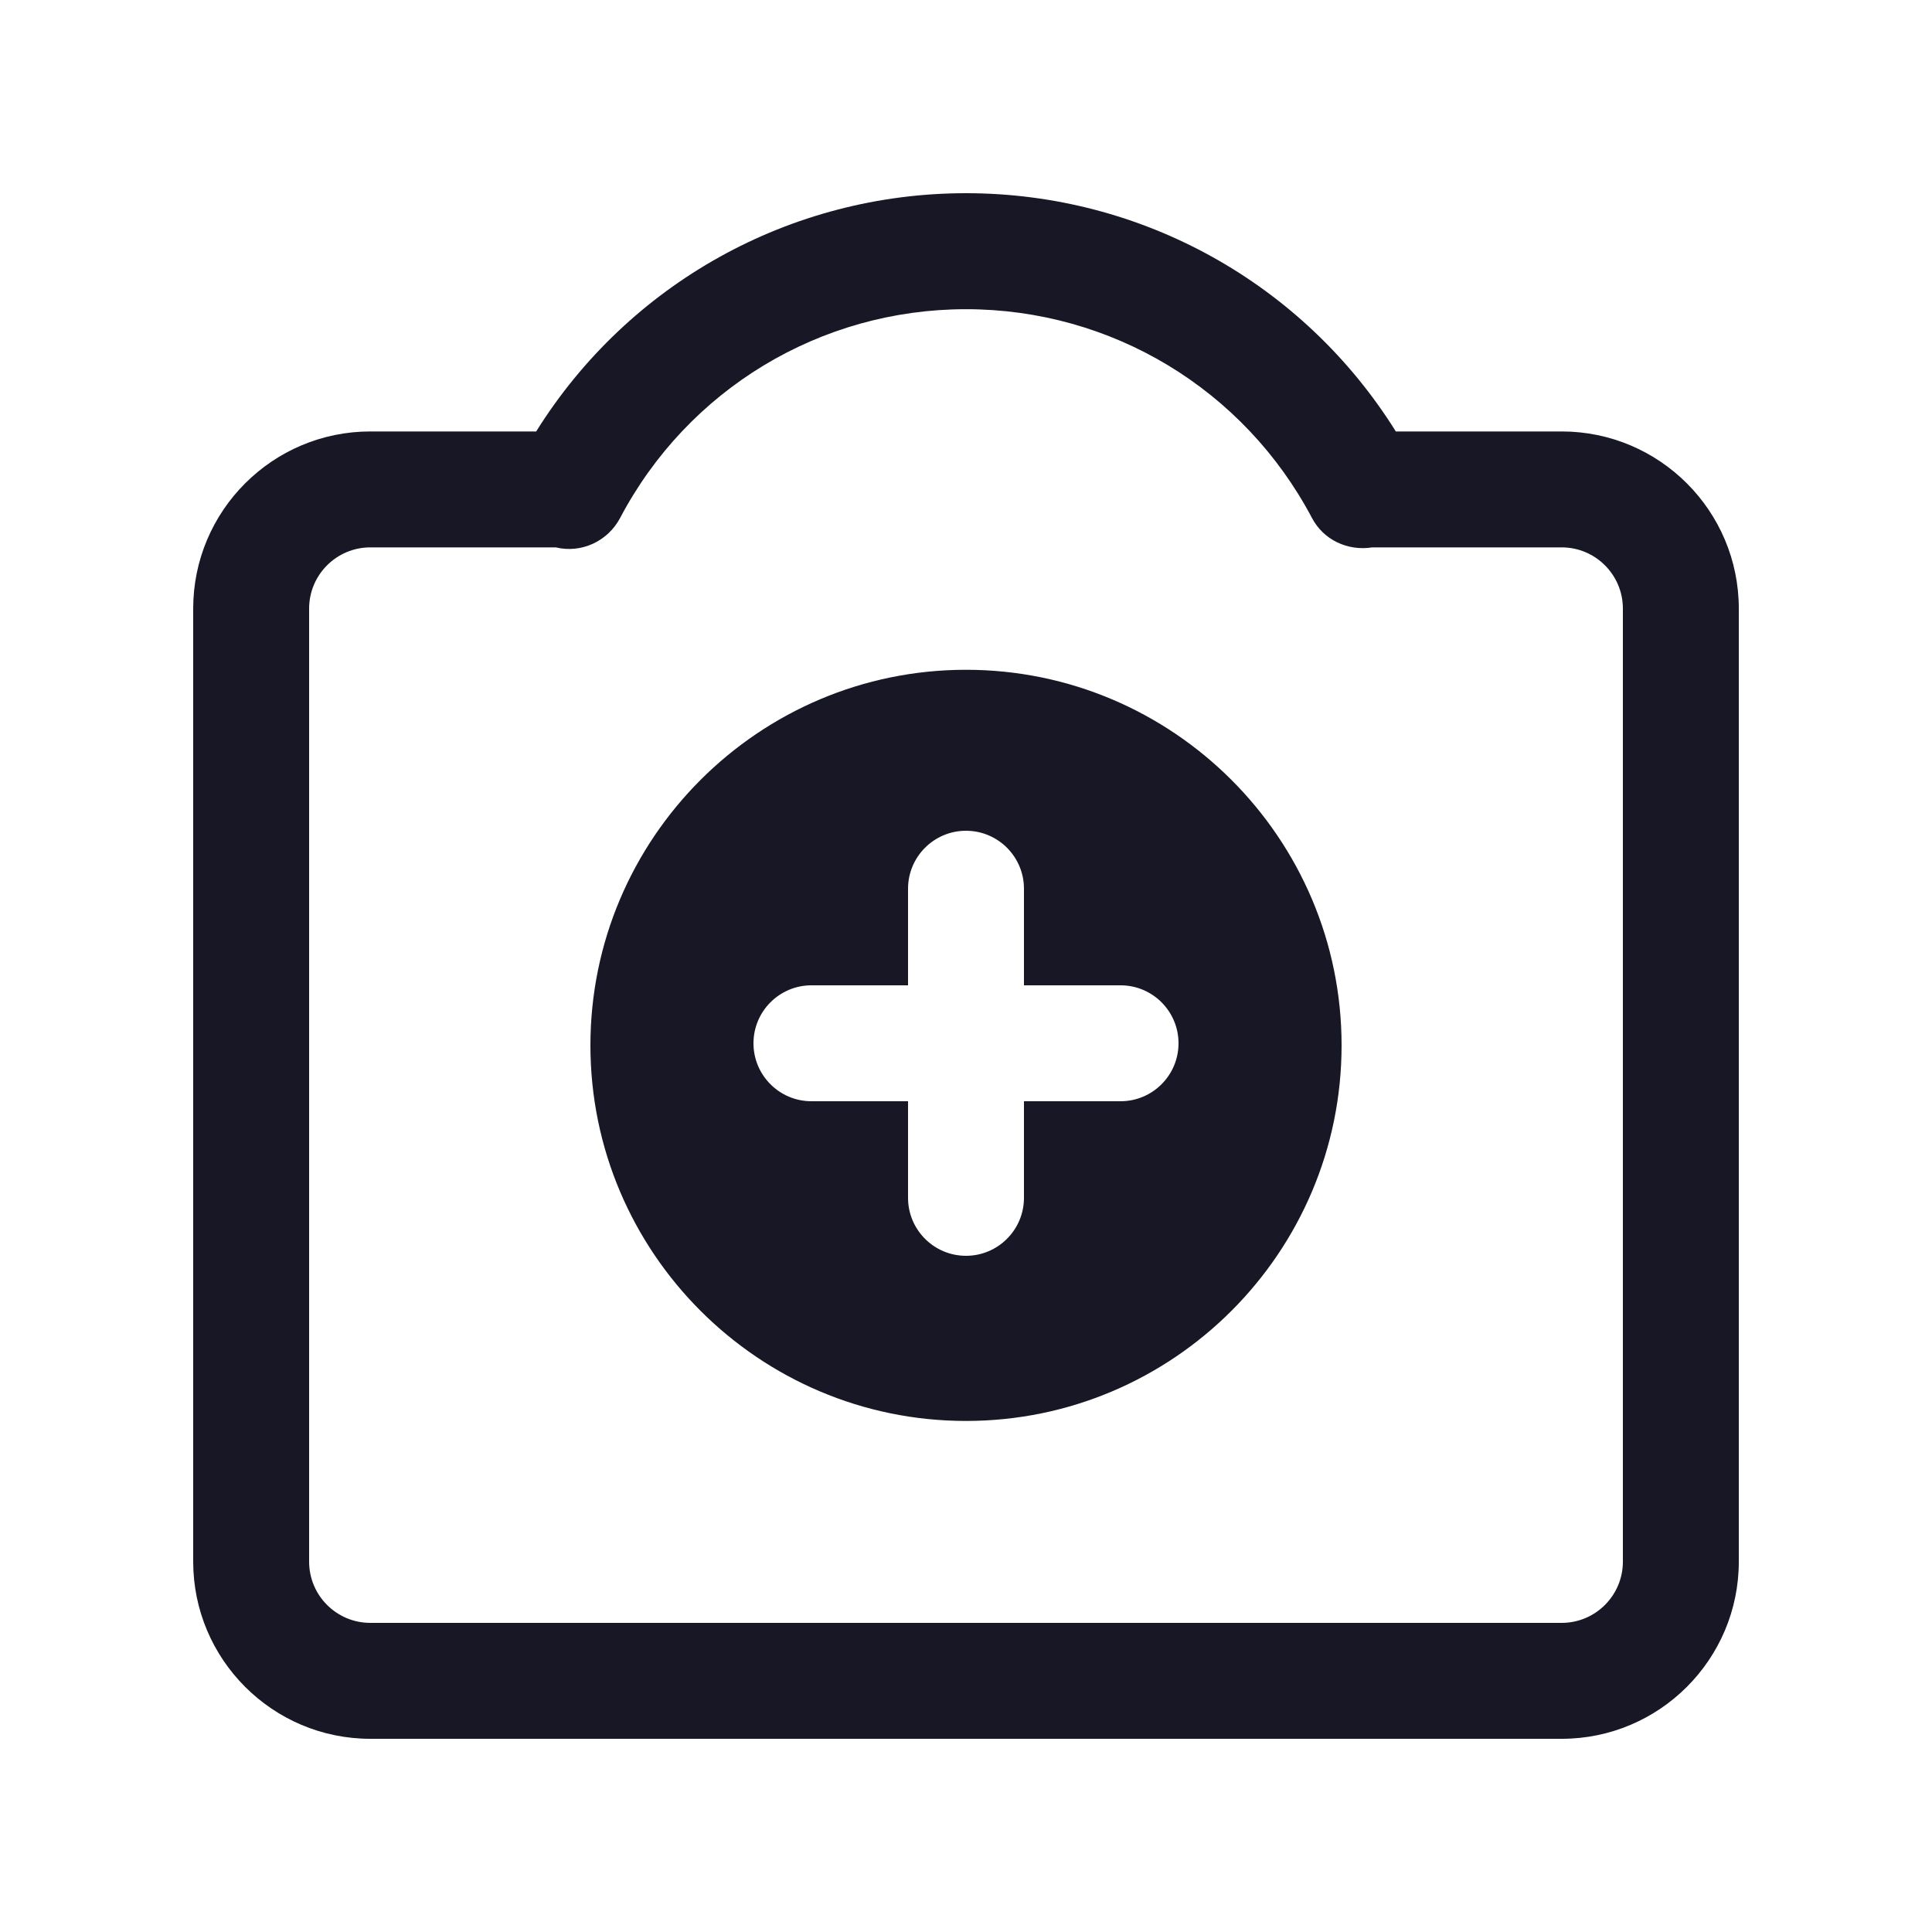 <?xml version="1.0" encoding="iso-8859-1"?>
<!-- Generator: Adobe Illustrator 25.4.1, SVG Export Plug-In . SVG Version: 6.00 Build 0)  -->
<svg version="1.1" id="Layer_1" xmlns="http://www.w3.org/2000/svg" xmlns:xlink="http://www.w3.org/1999/xlink" x="0px" y="0px"
	 viewBox="0 0 25 25" style="enable-background:new 0 0 25 25;" xml:space="preserve">
<g>
	<path style="fill:#171725;" d="M20.208,22.5H4.792c-1.264,0-2.292-1.028-2.292-2.292V7.875c0-1.265,1.028-2.292,2.292-2.292h2.146
		C8.133,3.67,10.222,2.5,12.5,2.5c2.277,0,4.367,1.17,5.562,3.083h2.146c1.264,0,2.292,1.027,2.292,2.292v12.333
		C22.5,21.472,21.472,22.5,20.208,22.5z M4.792,7.083C4.355,7.083,4,7.438,4,7.875v12.333C4,20.645,4.355,21,4.792,21h15.416
		C20.645,21,21,20.645,21,20.208V7.875c0-0.437-0.355-0.792-0.792-0.792h-2.45c-0.317,0.05-0.632-0.095-0.782-0.382
		c-0.88-1.665-2.594-2.7-4.476-2.7c-1.883,0-3.598,1.035-4.476,2.702c-0.16,0.302-0.502,0.46-0.833,0.38H4.793H4.792z"/>
	<path style="fill:#171725;" d="M12.5,8.667c-2.68,0-4.86,2.18-4.86,4.86s2.18,4.86,4.86,4.86s4.86-2.18,4.86-4.86
		S15.18,8.667,12.5,8.667z M14.5,14.25h-1.25v1.25c0,0.414-0.336,0.75-0.75,0.75s-0.75-0.336-0.75-0.75v-1.25H10.5
		c-0.414,0-0.75-0.336-0.75-0.75s0.336-0.75,0.75-0.75h1.25V11.5c0-0.414,0.336-0.75,0.75-0.75s0.75,0.336,0.75,0.75v1.25h1.25
		c0.414,0,0.75,0.336,0.75,0.75S14.914,14.25,14.5,14.25z"/>
</g>
</svg>
